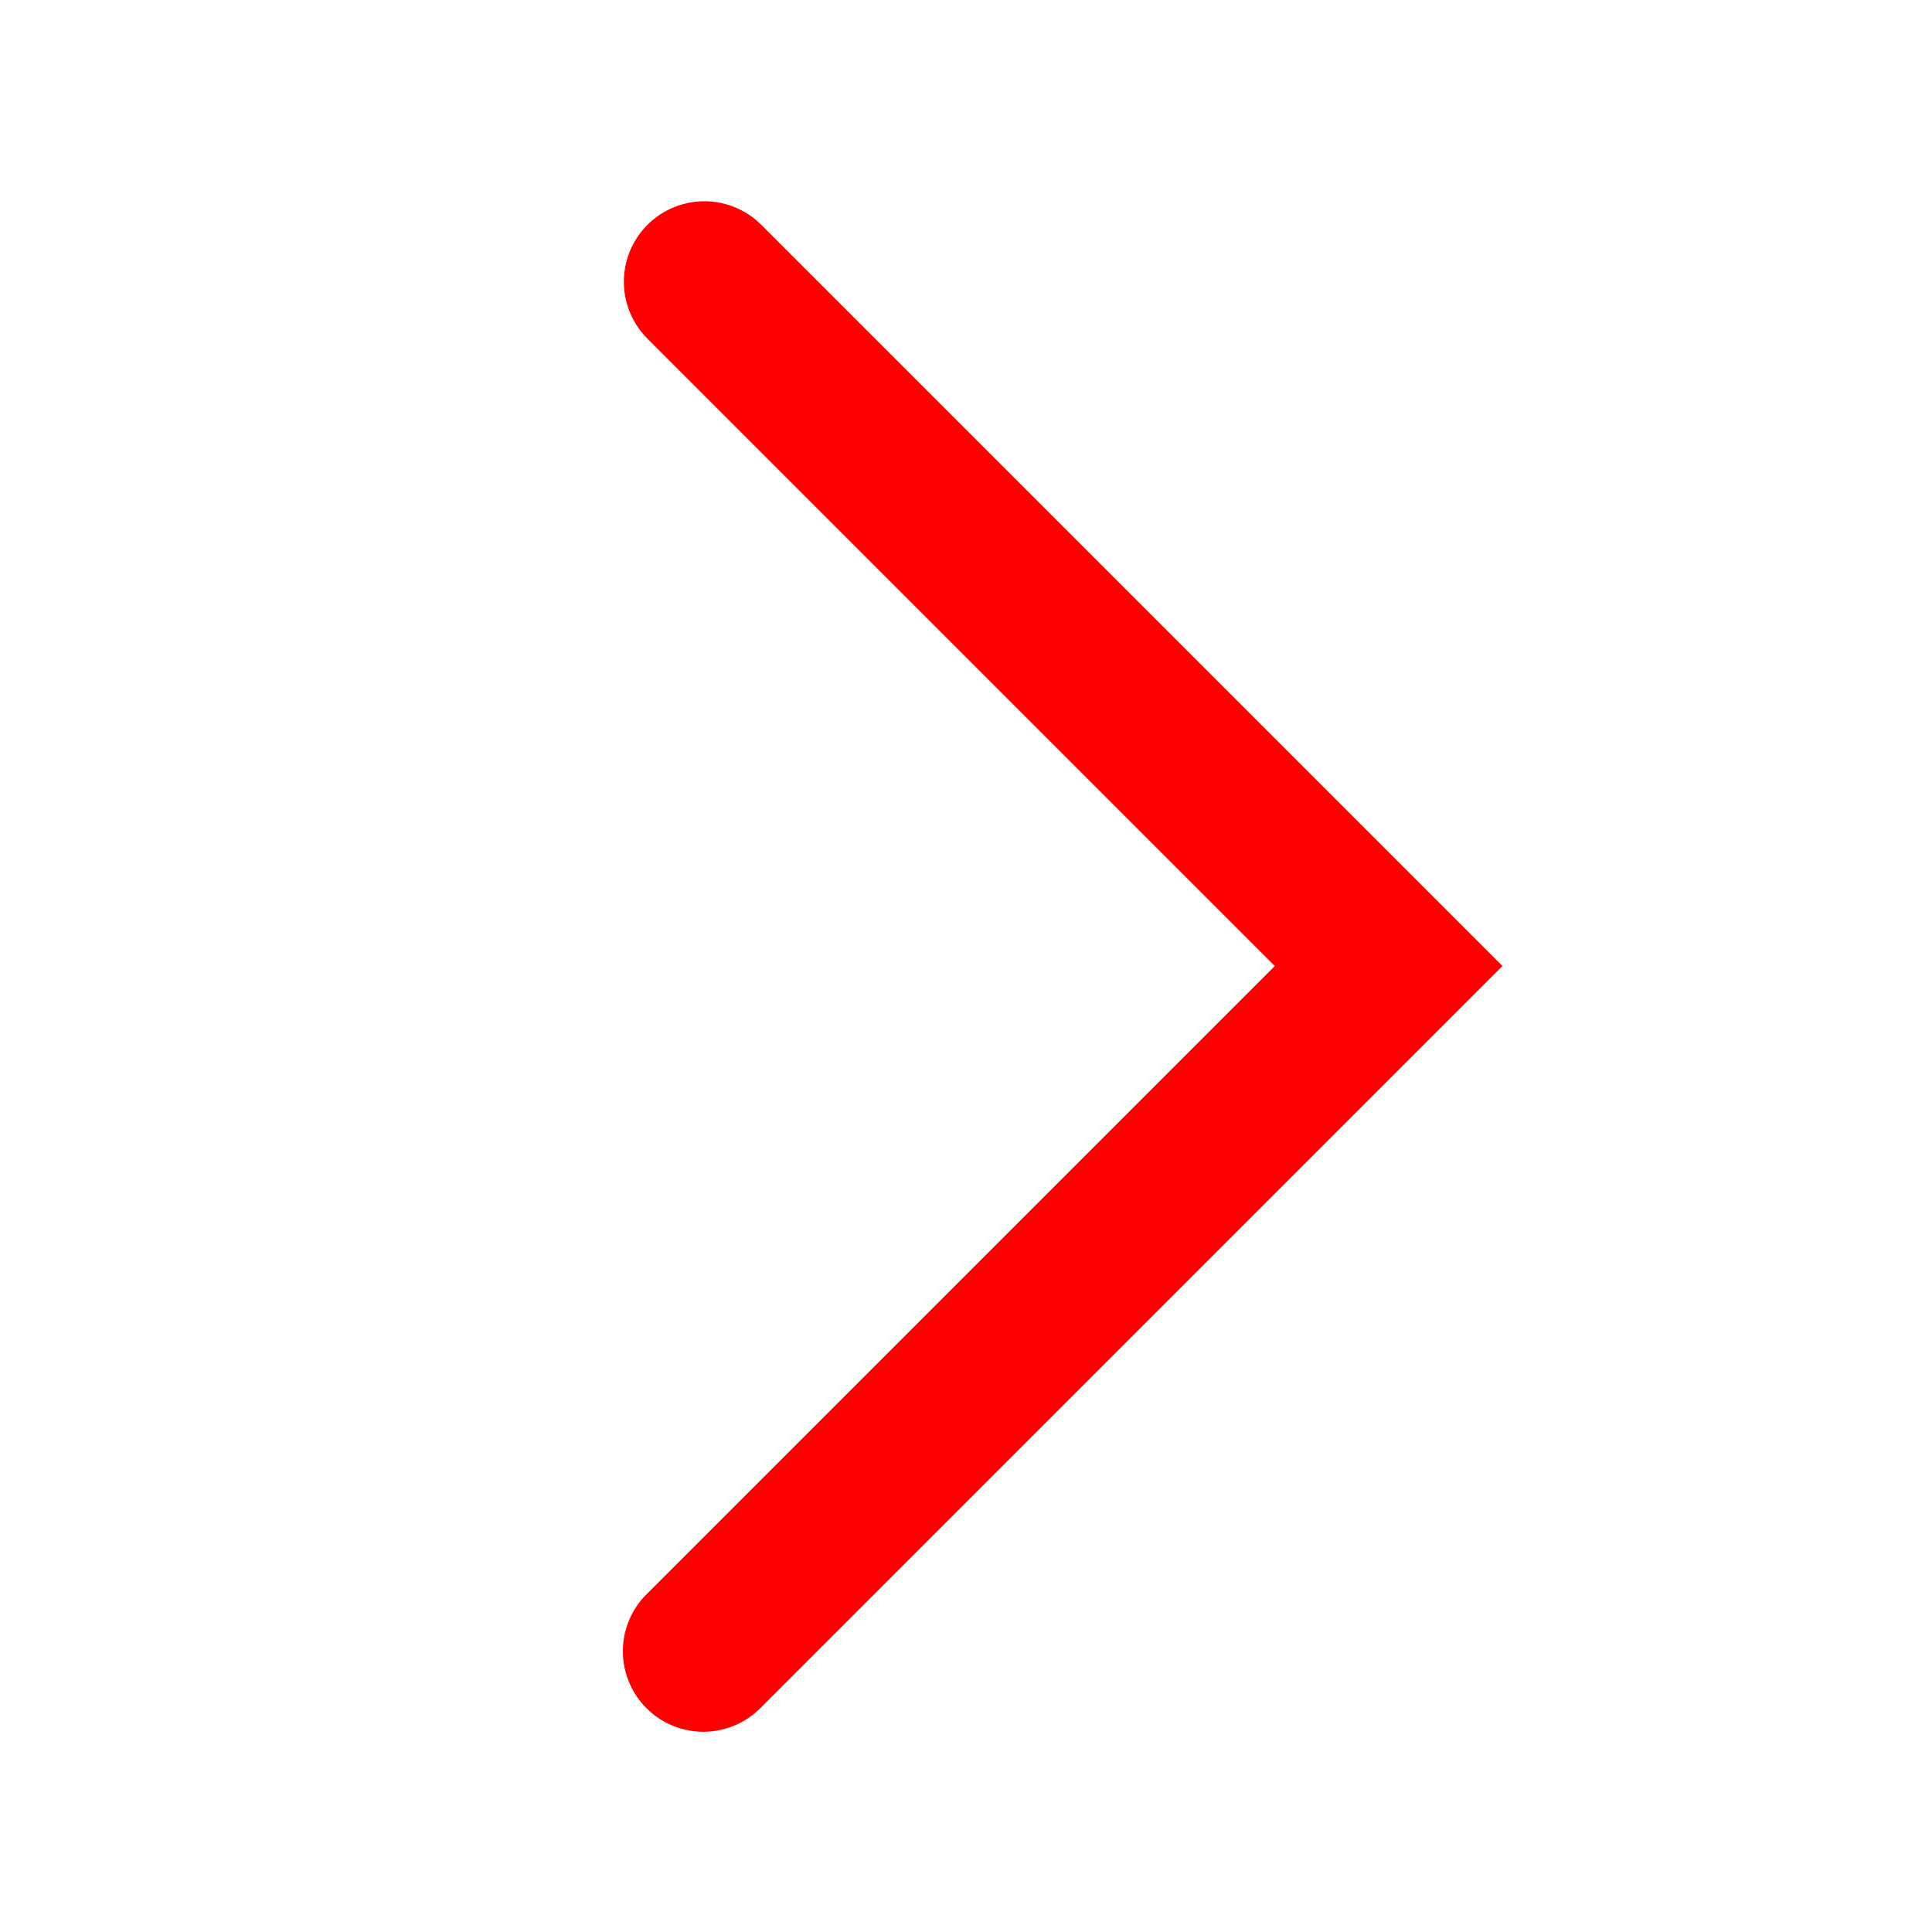 <svg role="img" height="24" width="24" preserveAspectRatio="xMidYMid meet" aria-hidden="true" class="Svg-sc-ytk21e-0 gKIorR IconChevron__addFlexNoShrink-sc-142999t-0 jPMJwV" viewBox="0 0 24 24">
  <path fill="red" d="M8.043 2.793a1 1 0 000 1.414L15.836 12l-7.793 7.793a1 1 0 101.414 1.414L18.664 12 9.457 2.793a1 1 0 00-1.414 0z"></path>
</svg>
